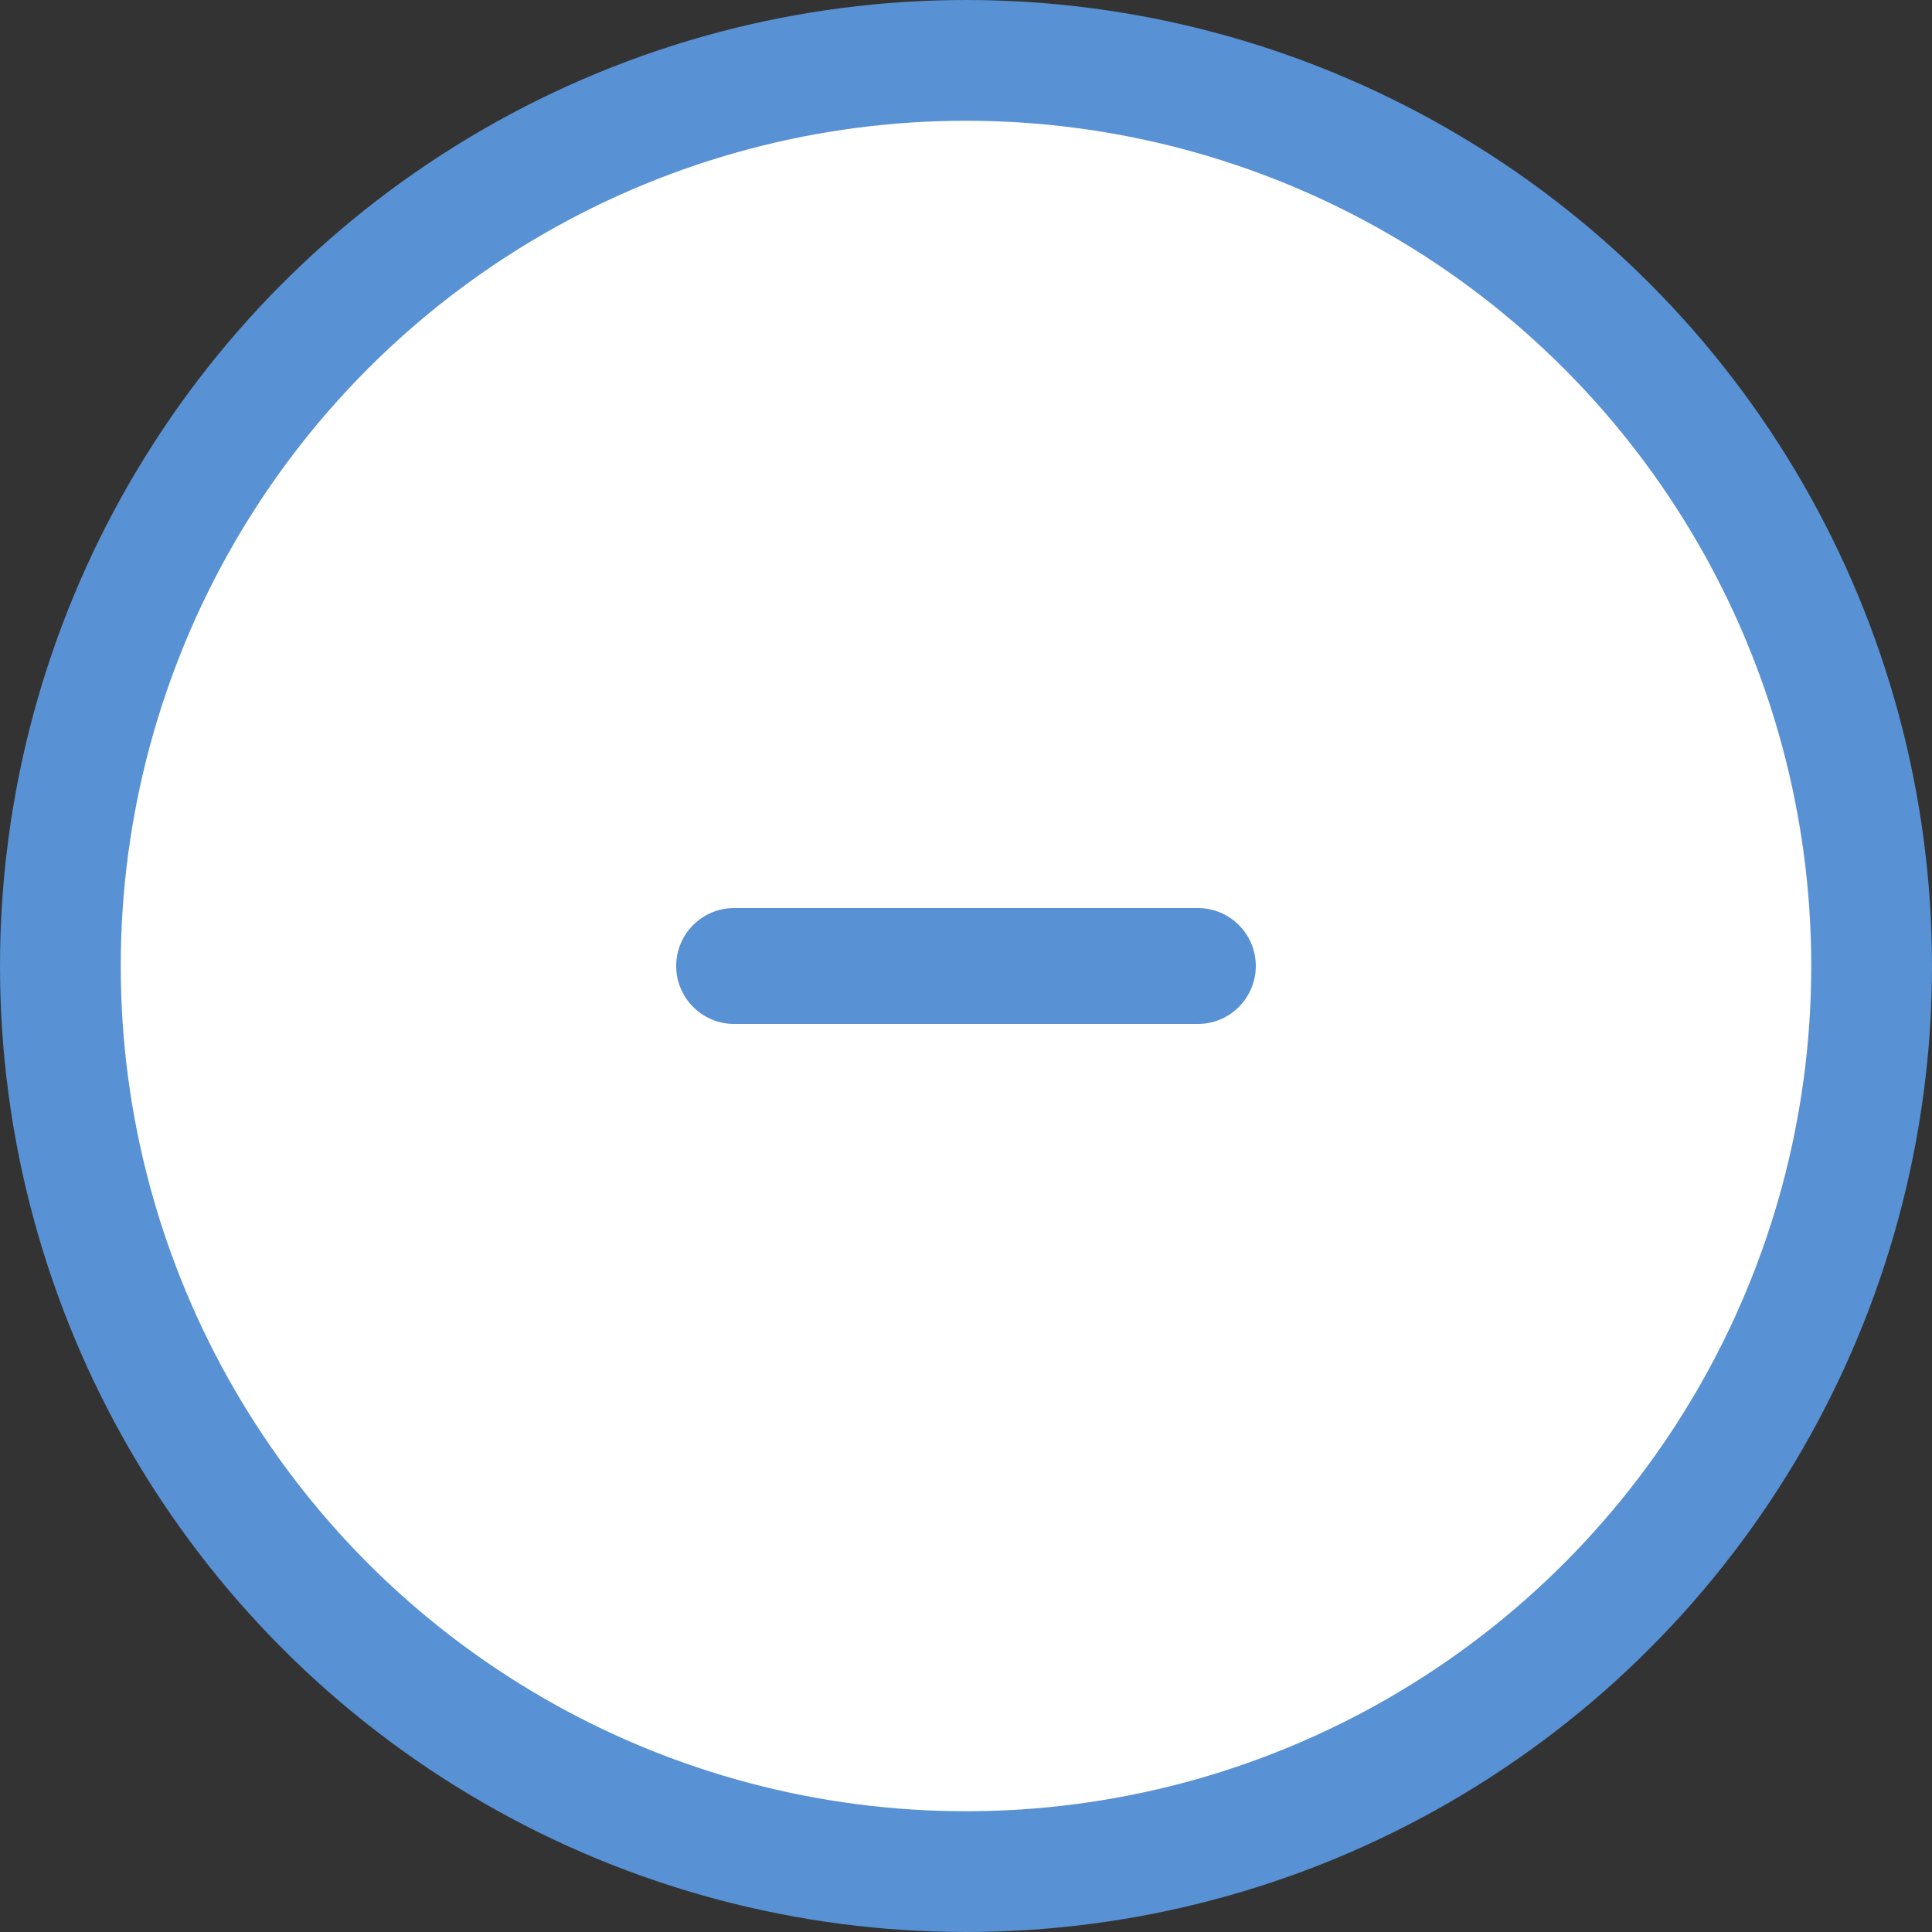 <svg width="32" height="32" viewBox="0 0 32 32" fill="none" xmlns="http://www.w3.org/2000/svg">
<rect x="0" y="0" width="32" height="32" fill="#333333" stroke="none"/>
<g id="Group 35">
<circle id="Ellipse 1" cx="16" cy="16" r="15" fill="white" stroke="#5891d4" stroke-width="2"/>
<path id="Vector" d="M15.04 15.04H19.84C20.37 15.04 20.8 15.47 20.8 16C20.8 16.53 20.37 16.96 19.84 16.96H15.04H12.16C11.63 16.96 11.2 16.53 11.2 16C11.2 15.47 11.63 15.04 12.16 15.04H15.04Z" fill="#5891d4"/>
</g>
</svg>
